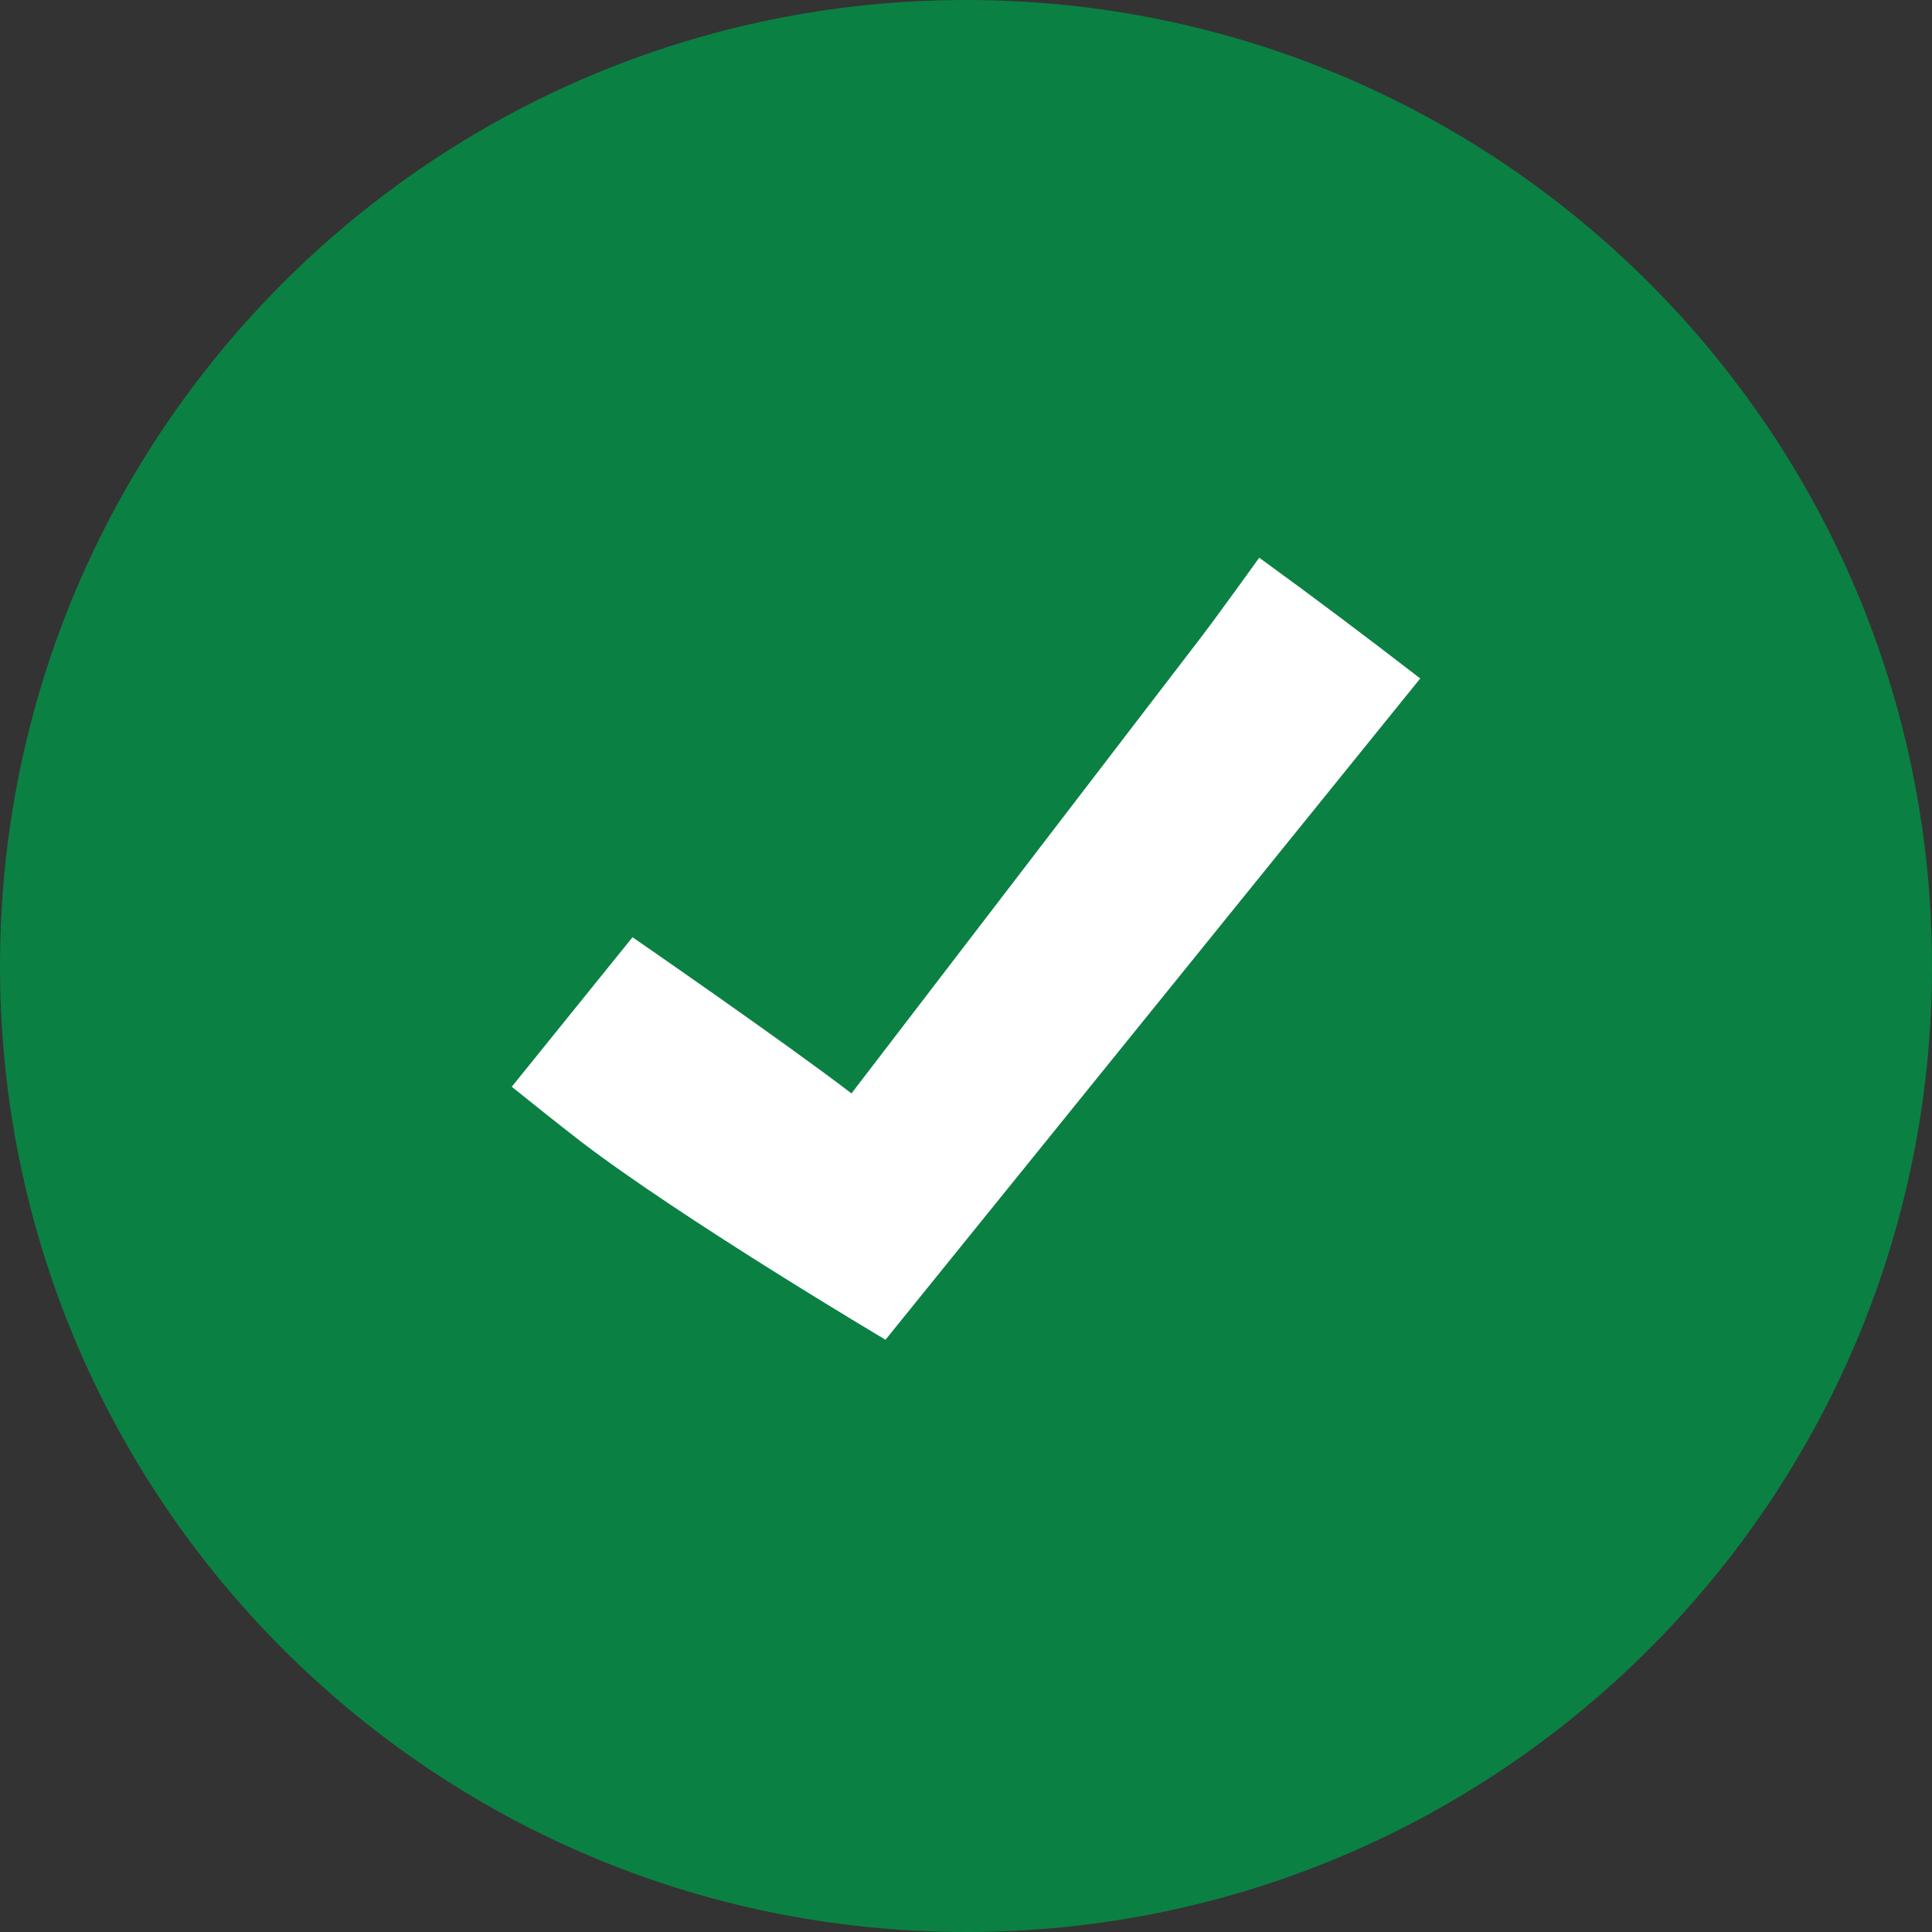 <svg width="18" height="18" viewBox="0 0 18 18" fill="none" xmlns="http://www.w3.org/2000/svg">
<rect x="0" y="0" width="18" height="18" fill="#333333" stroke="none"/>
<path d="M9 18C13.971 18 18 13.971 18 9C18 4.029 13.971 0 9 0C4.029 0 0 4.029 0 9C0 13.971 4.029 18 9 18Z" fill="#0B8043"/>
<path d="M5.406 10.631C5.209 10.48 4.768 10.125 4.768 10.125L5.893 8.732C5.893 8.732 7.305 9.706 7.933 10.187L11.187 5.941C11.336 5.747 11.732 5.196 11.732 5.196C12.241 5.565 12.733 5.936 13.232 6.321L8.25 12.482C8.25 12.482 6.361 11.362 5.406 10.631Z" fill="white"/>
</svg>

